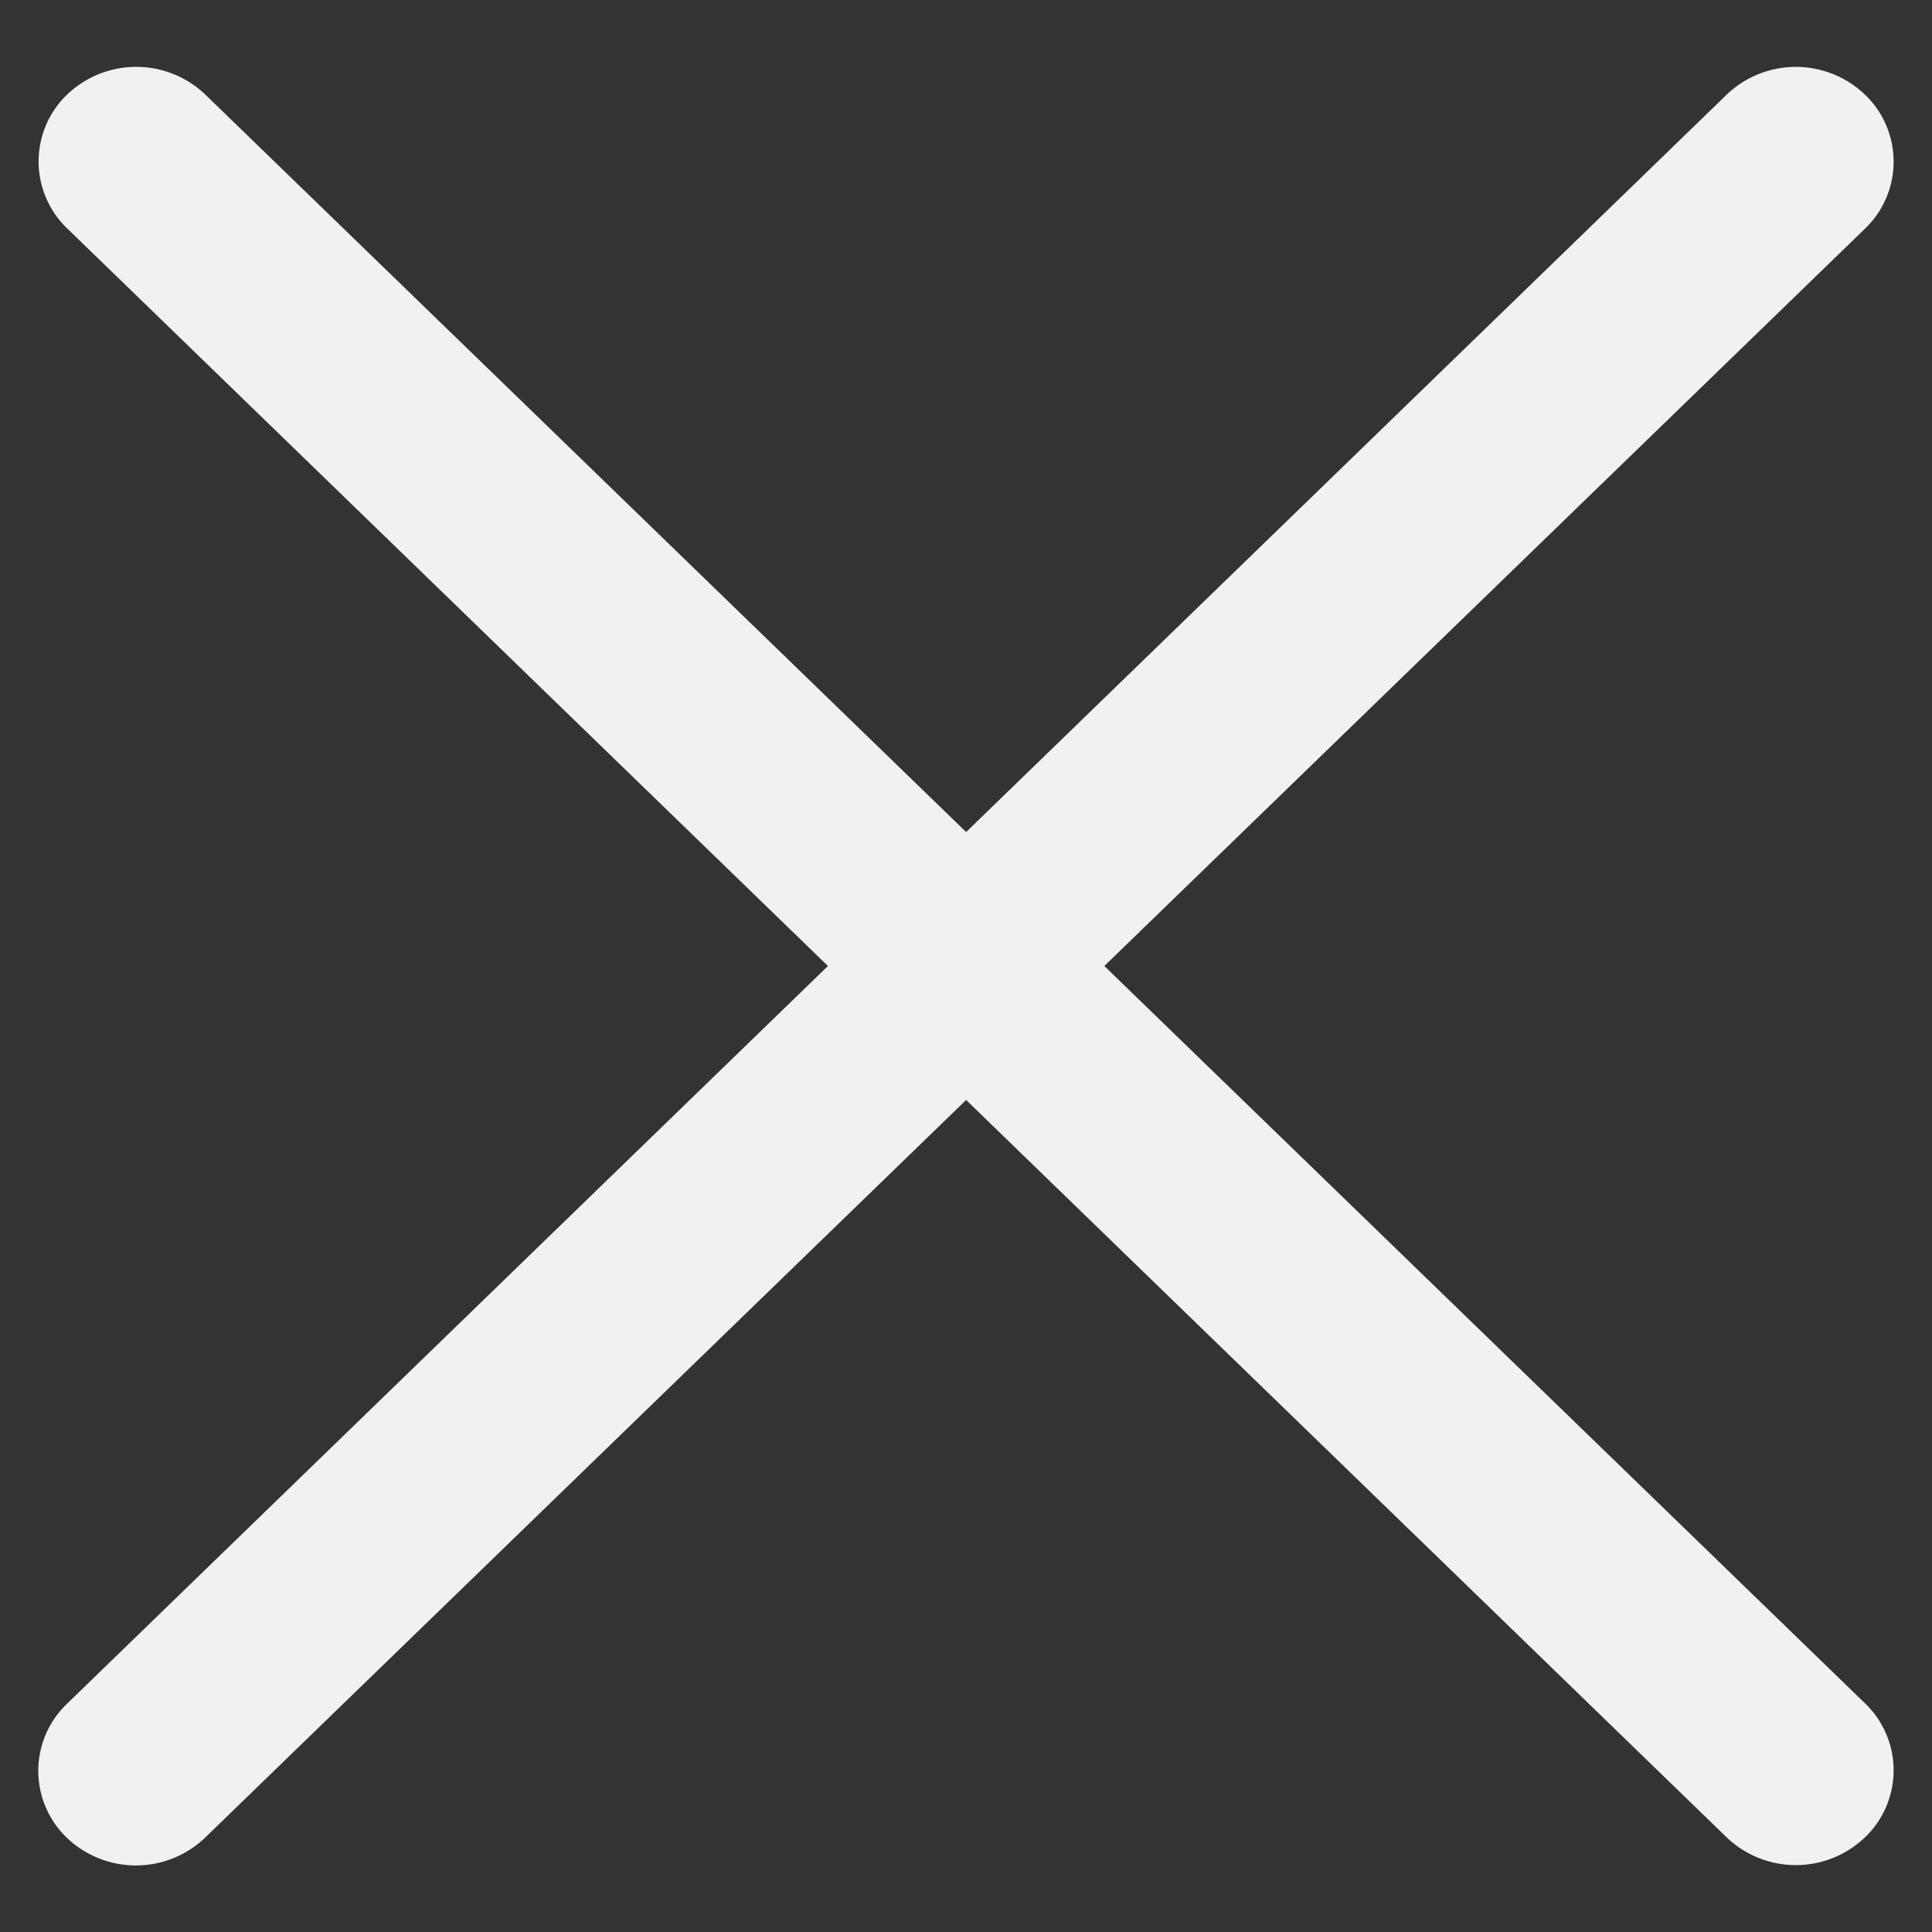 <svg xmlns="http://www.w3.org/2000/svg" width="22" height="22" viewBox="0 0 22 22">
  <rect x="0" y="0" width="22" height="22" fill="#333333" stroke="none"/>
  <g id="Group_339" data-name="Group 339" transform="translate(-2480.708 83.532)">
    <path id="Path_297" data-name="Path 297" d="M1.114.41,27.43,0A1.056,1.056,0,0,1,28.509,1.08,1.139,1.139,0,0,1,27.4,2.193L1.08,2.6A1.056,1.056,0,0,1,0,1.524,1.139,1.139,0,0,1,1.114.41Z" transform="translate(2482.549 -83.532) rotate(45)" fill="#f1f1f1"/>
    <path id="Path_298" data-name="Path 298" d="M1.08,0,27.4.41a1.139,1.139,0,0,1,1.114,1.114A1.056,1.056,0,0,1,27.43,2.6L1.114,2.193A1.139,1.139,0,0,1,0,1.08,1.056,1.056,0,0,1,1.08,0Z" transform="translate(2502.708 -81.691) rotate(135)" fill="#f1f1f1"/>
  </g>
</svg>

